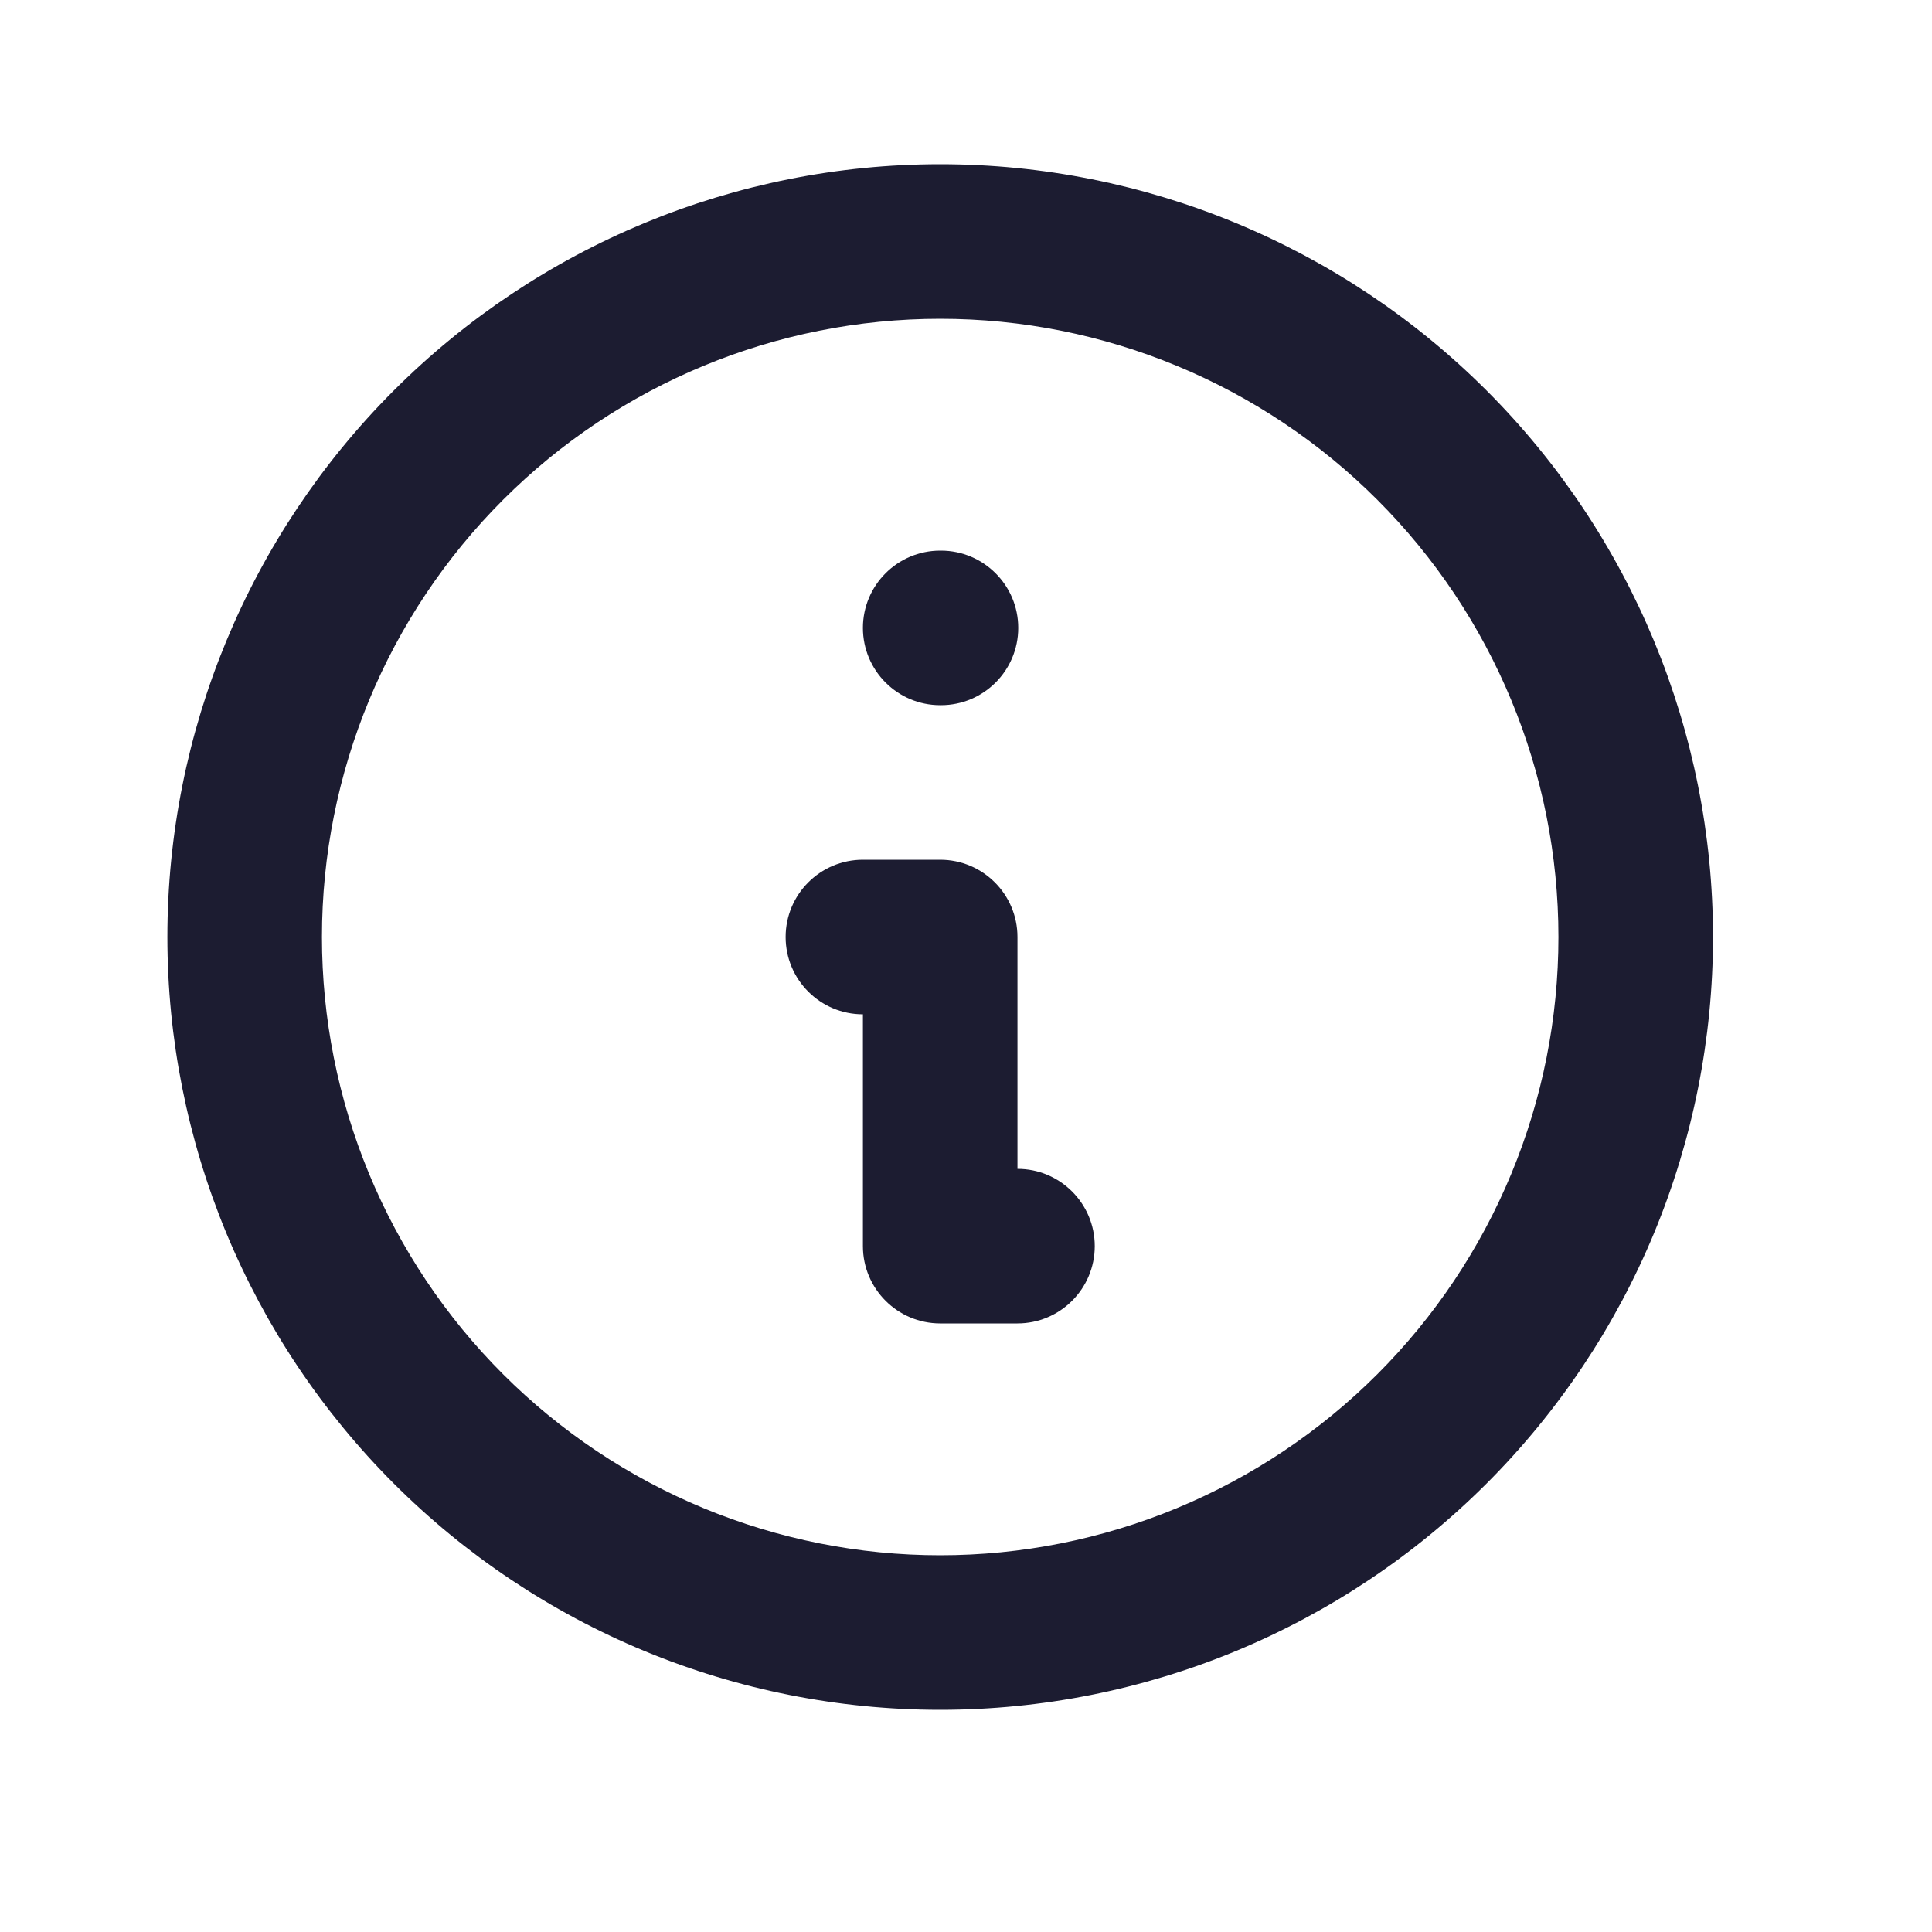 <svg width="25" height="25" viewBox="0 0 25 25" fill="none" xmlns="http://www.w3.org/2000/svg">
    <path fill-rule="evenodd" clip-rule="evenodd" d="M12.166 4.125C10.044 4.125 8.009 4.968 6.509 6.468C5.009 7.968 4.166 10.003 4.166 12.125C4.166 13.176 4.373 14.216 4.775 15.187C5.177 16.157 5.766 17.039 6.509 17.782C7.252 18.525 8.134 19.114 9.105 19.516C10.075 19.918 11.115 20.125 12.166 20.125C13.217 20.125 14.257 19.918 15.227 19.516C16.198 19.114 17.08 18.525 17.823 17.782C18.566 17.039 19.155 16.157 19.557 15.187C19.959 14.216 20.166 13.176 20.166 12.125C20.166 10.003 19.323 7.968 17.823 6.468C16.323 4.968 14.288 4.125 12.166 4.125ZM5.095 5.054C6.97 3.179 9.514 2.125 12.166 2.125C14.818 2.125 17.362 3.179 19.237 5.054C21.112 6.929 22.166 9.473 22.166 12.125C22.166 13.438 21.907 14.739 21.405 15.952C20.902 17.165 20.166 18.267 19.237 19.196C18.308 20.125 17.206 20.861 15.993 21.364C14.78 21.866 13.479 22.125 12.166 22.125C10.853 22.125 9.552 21.866 8.339 21.364C7.126 20.861 6.024 20.125 5.095 19.196C4.166 18.267 3.43 17.165 2.927 15.952C2.425 14.739 2.166 13.438 2.166 12.125C2.166 9.473 3.22 6.929 5.095 5.054ZM11.166 8.125C11.166 7.573 11.614 7.125 12.166 7.125H12.176C12.728 7.125 13.176 7.573 13.176 8.125C13.176 8.677 12.728 9.125 12.176 9.125H12.166C11.614 9.125 11.166 8.677 11.166 8.125ZM10.166 12.125C10.166 11.573 10.614 11.125 11.166 11.125H12.166C12.718 11.125 13.166 11.573 13.166 12.125V15.125C13.718 15.125 14.166 15.573 14.166 16.125C14.166 16.677 13.718 17.125 13.166 17.125H12.166C11.614 17.125 11.166 16.677 11.166 16.125V13.125C10.614 13.125 10.166 12.677 10.166 12.125Z" fill="#1C1C31"/>
</svg>
